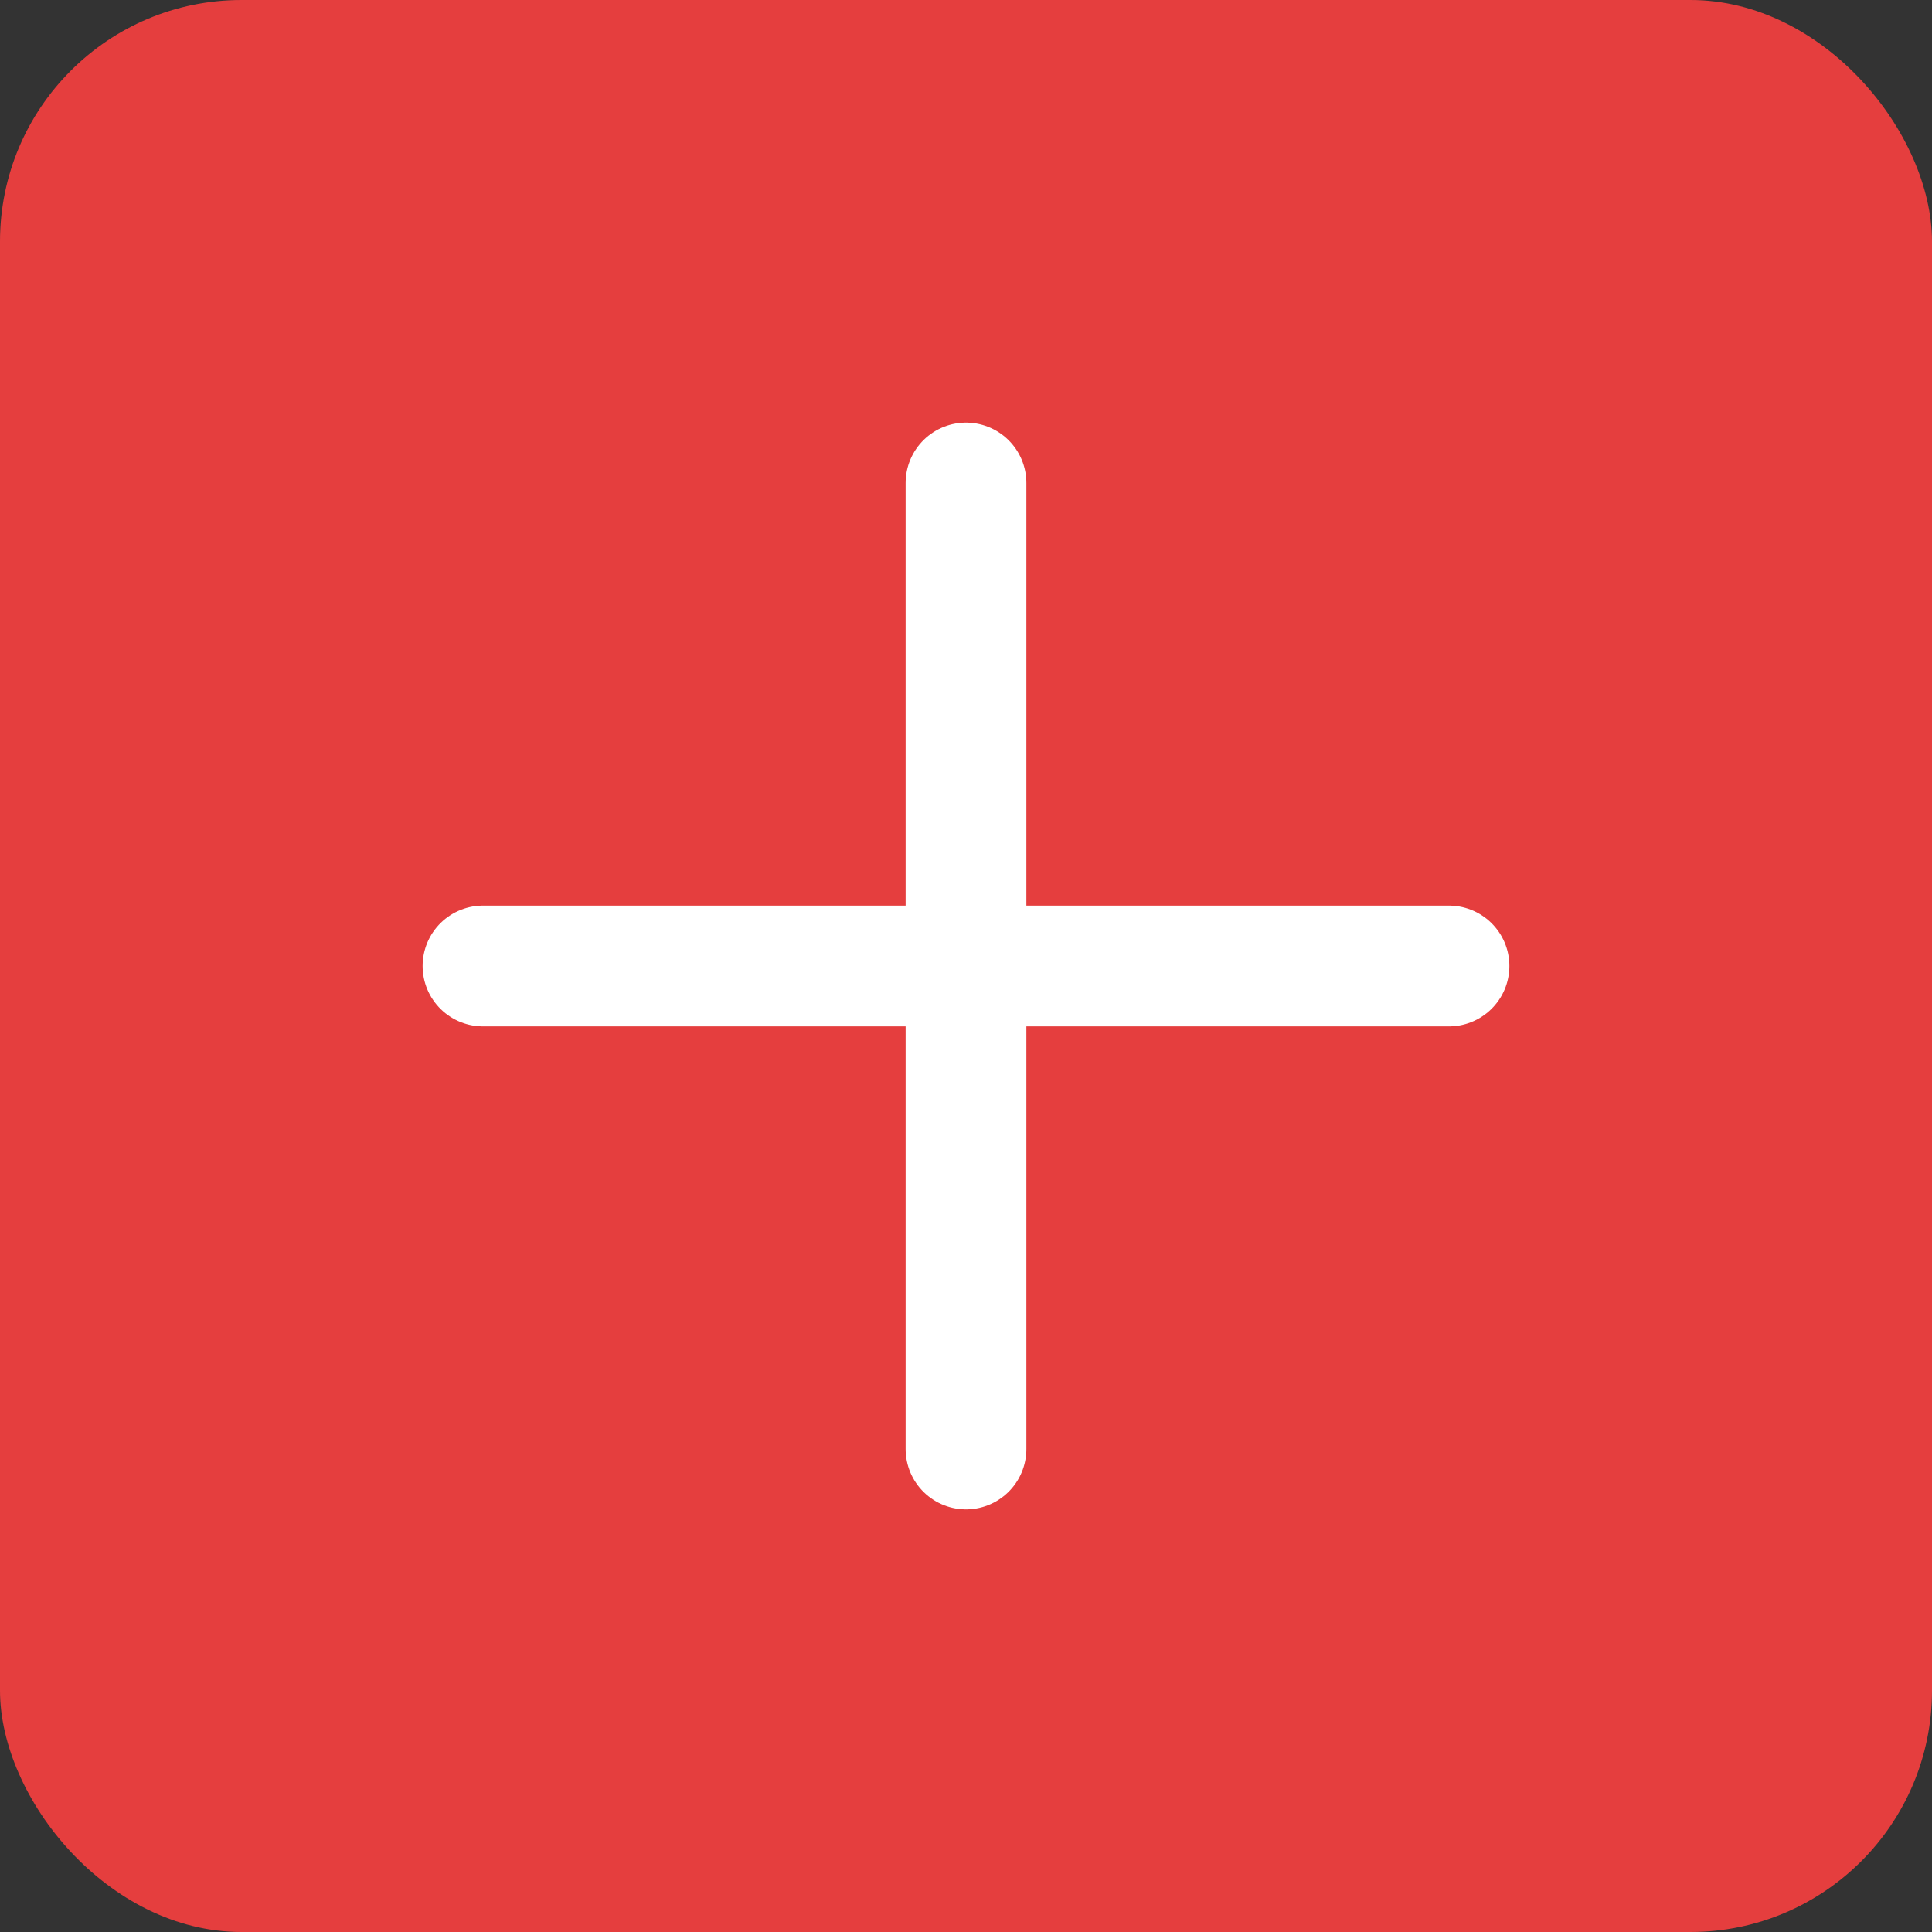 <svg xmlns="http://www.w3.org/2000/svg" viewBox="0 0 512 512">
  <rect x="0" y="0" width="512" height="512" fill="#333333" stroke="none"/>
  <rect width="512" height="512" rx="64" fill="#e53e3e" />
  <path d="M256 128v256M128 256h256" stroke="white" stroke-width="32" stroke-linecap="round" />
</svg>
